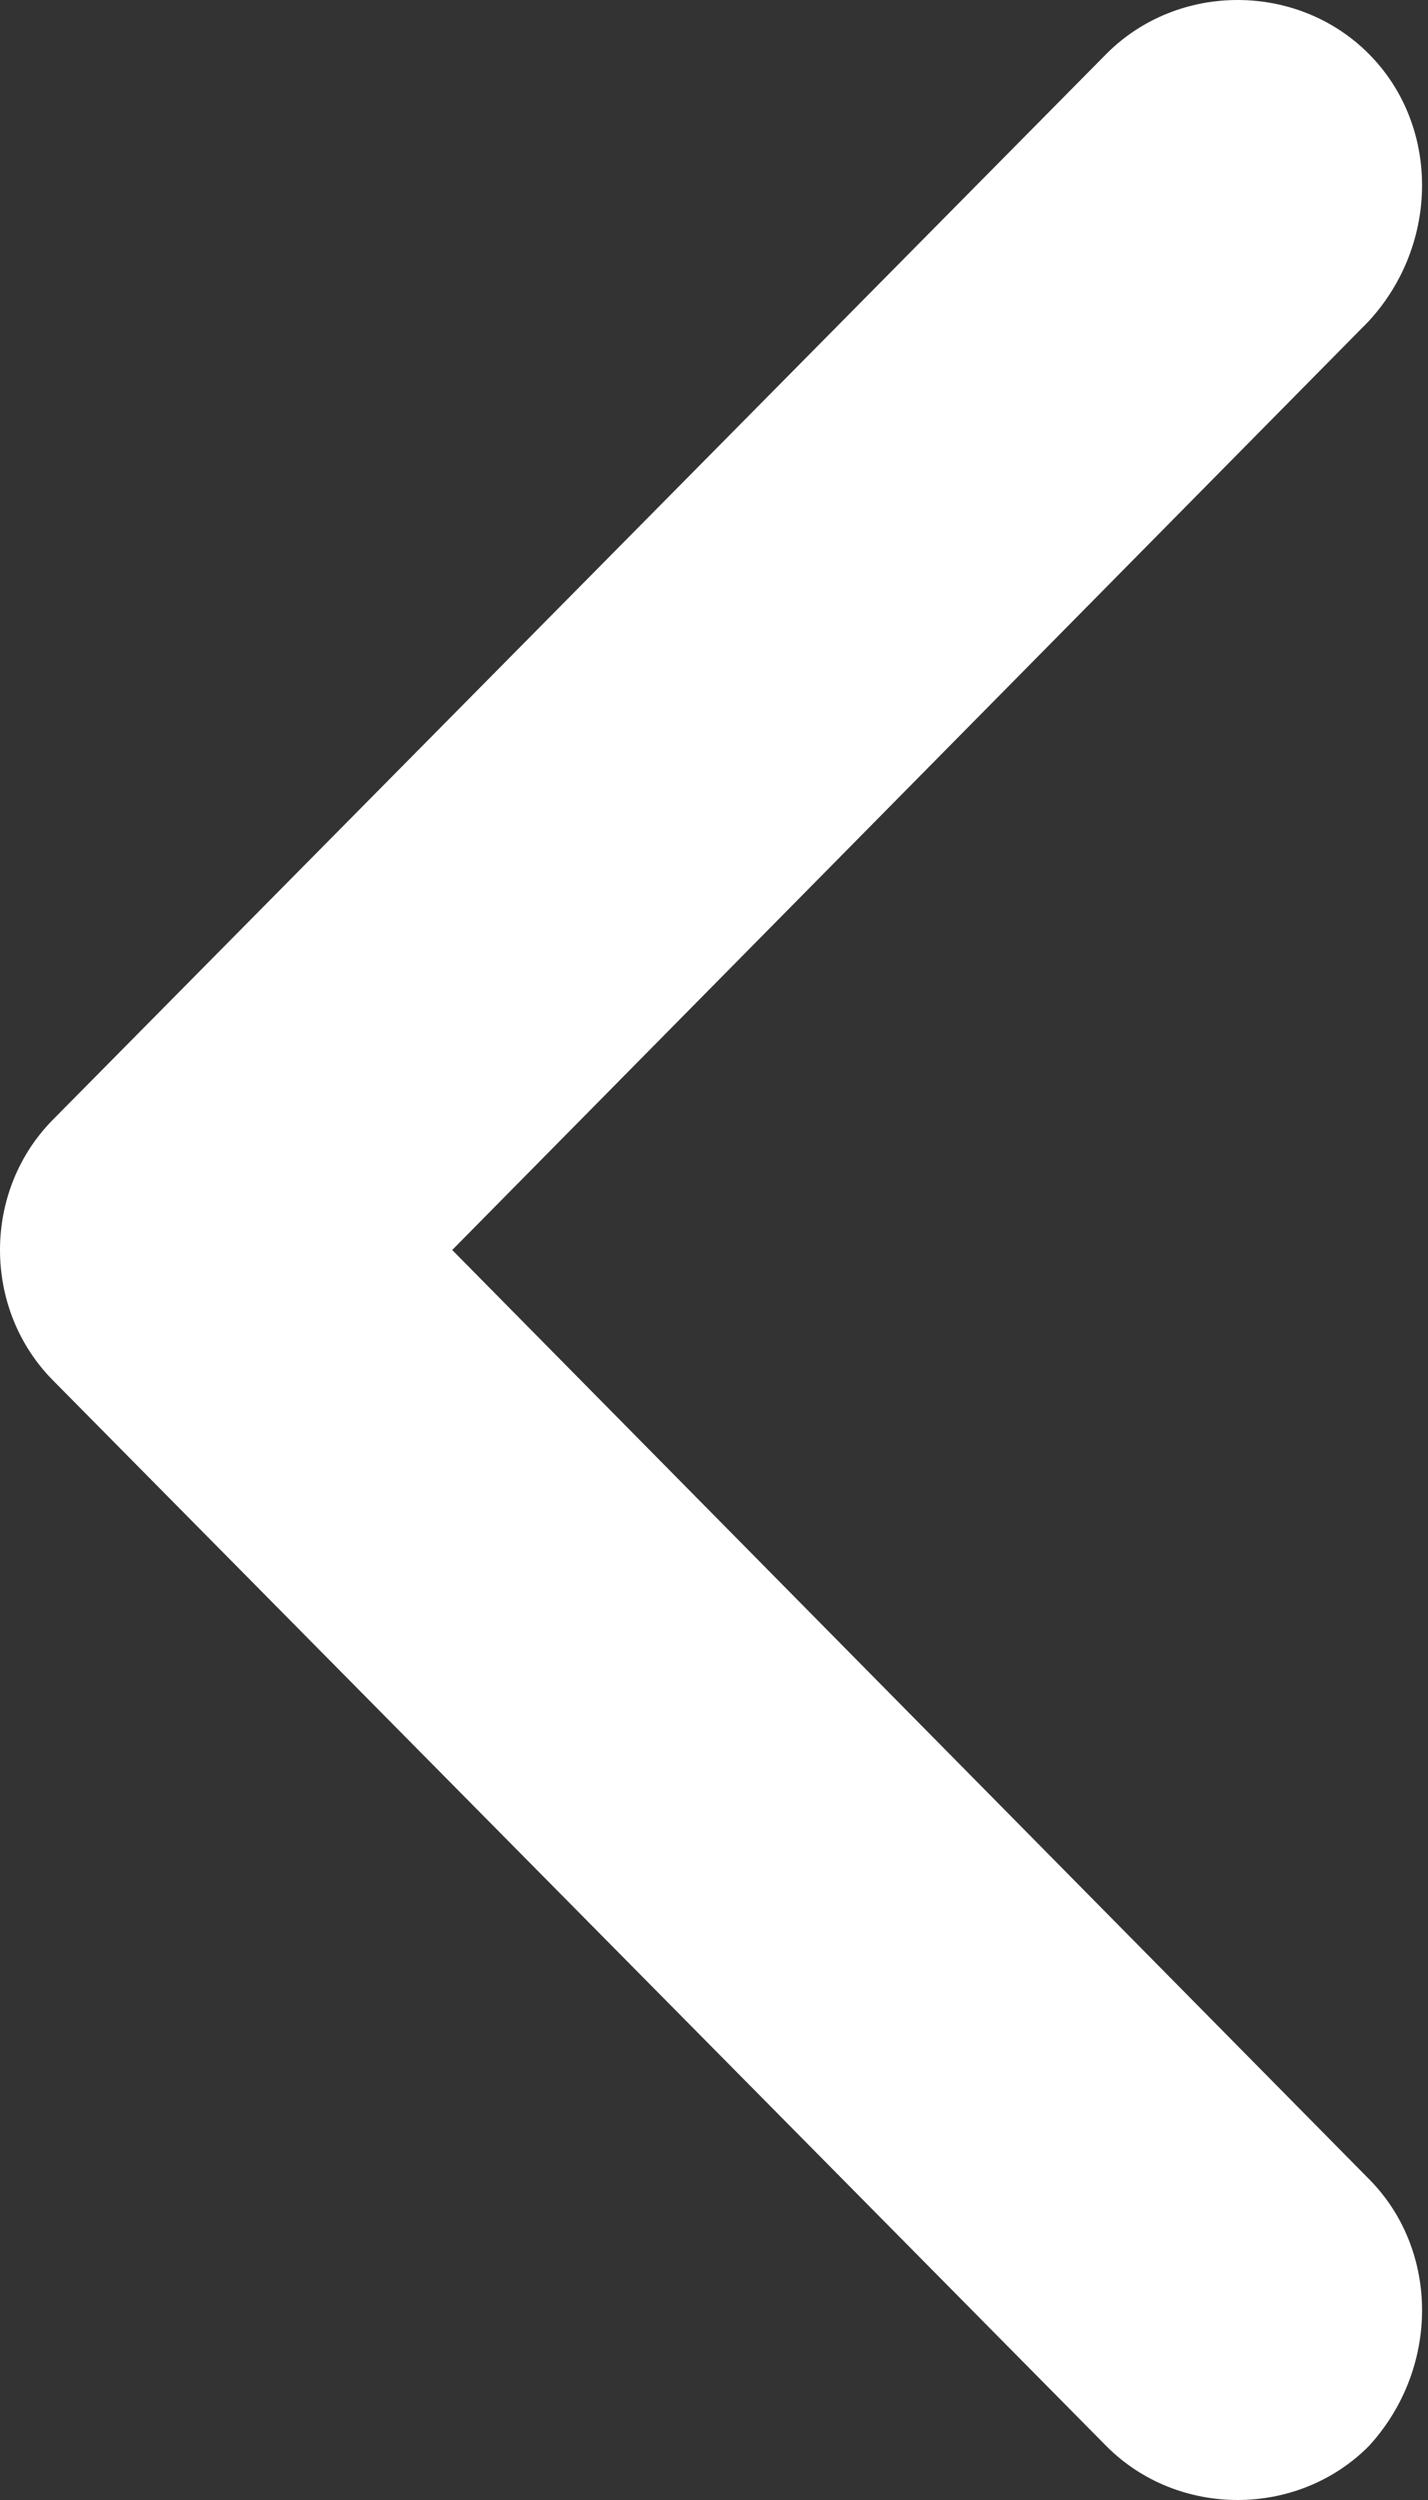 <svg id="Layer_1" xmlns="http://www.w3.org/2000/svg" viewBox="0 0 24 42"><rect x="0" y="0" width="24" height="42" fill="#333333" stroke="none"/><style>.st0{fill:#fff}</style><path class="st0" d="M20.8 42c-.8 0-1.6-.3-2.2-.9L.9 23.2C-.3 22-.3 20 .9 18.8L18.6.9c1.2-1.2 3.2-1.2 4.4 0 1.2 1.2 1.2 3.2 0 4.5L7.6 21 23 36.6c1.2 1.2 1.2 3.2 0 4.5-.6.6-1.4.9-2.2.9z"/></svg>